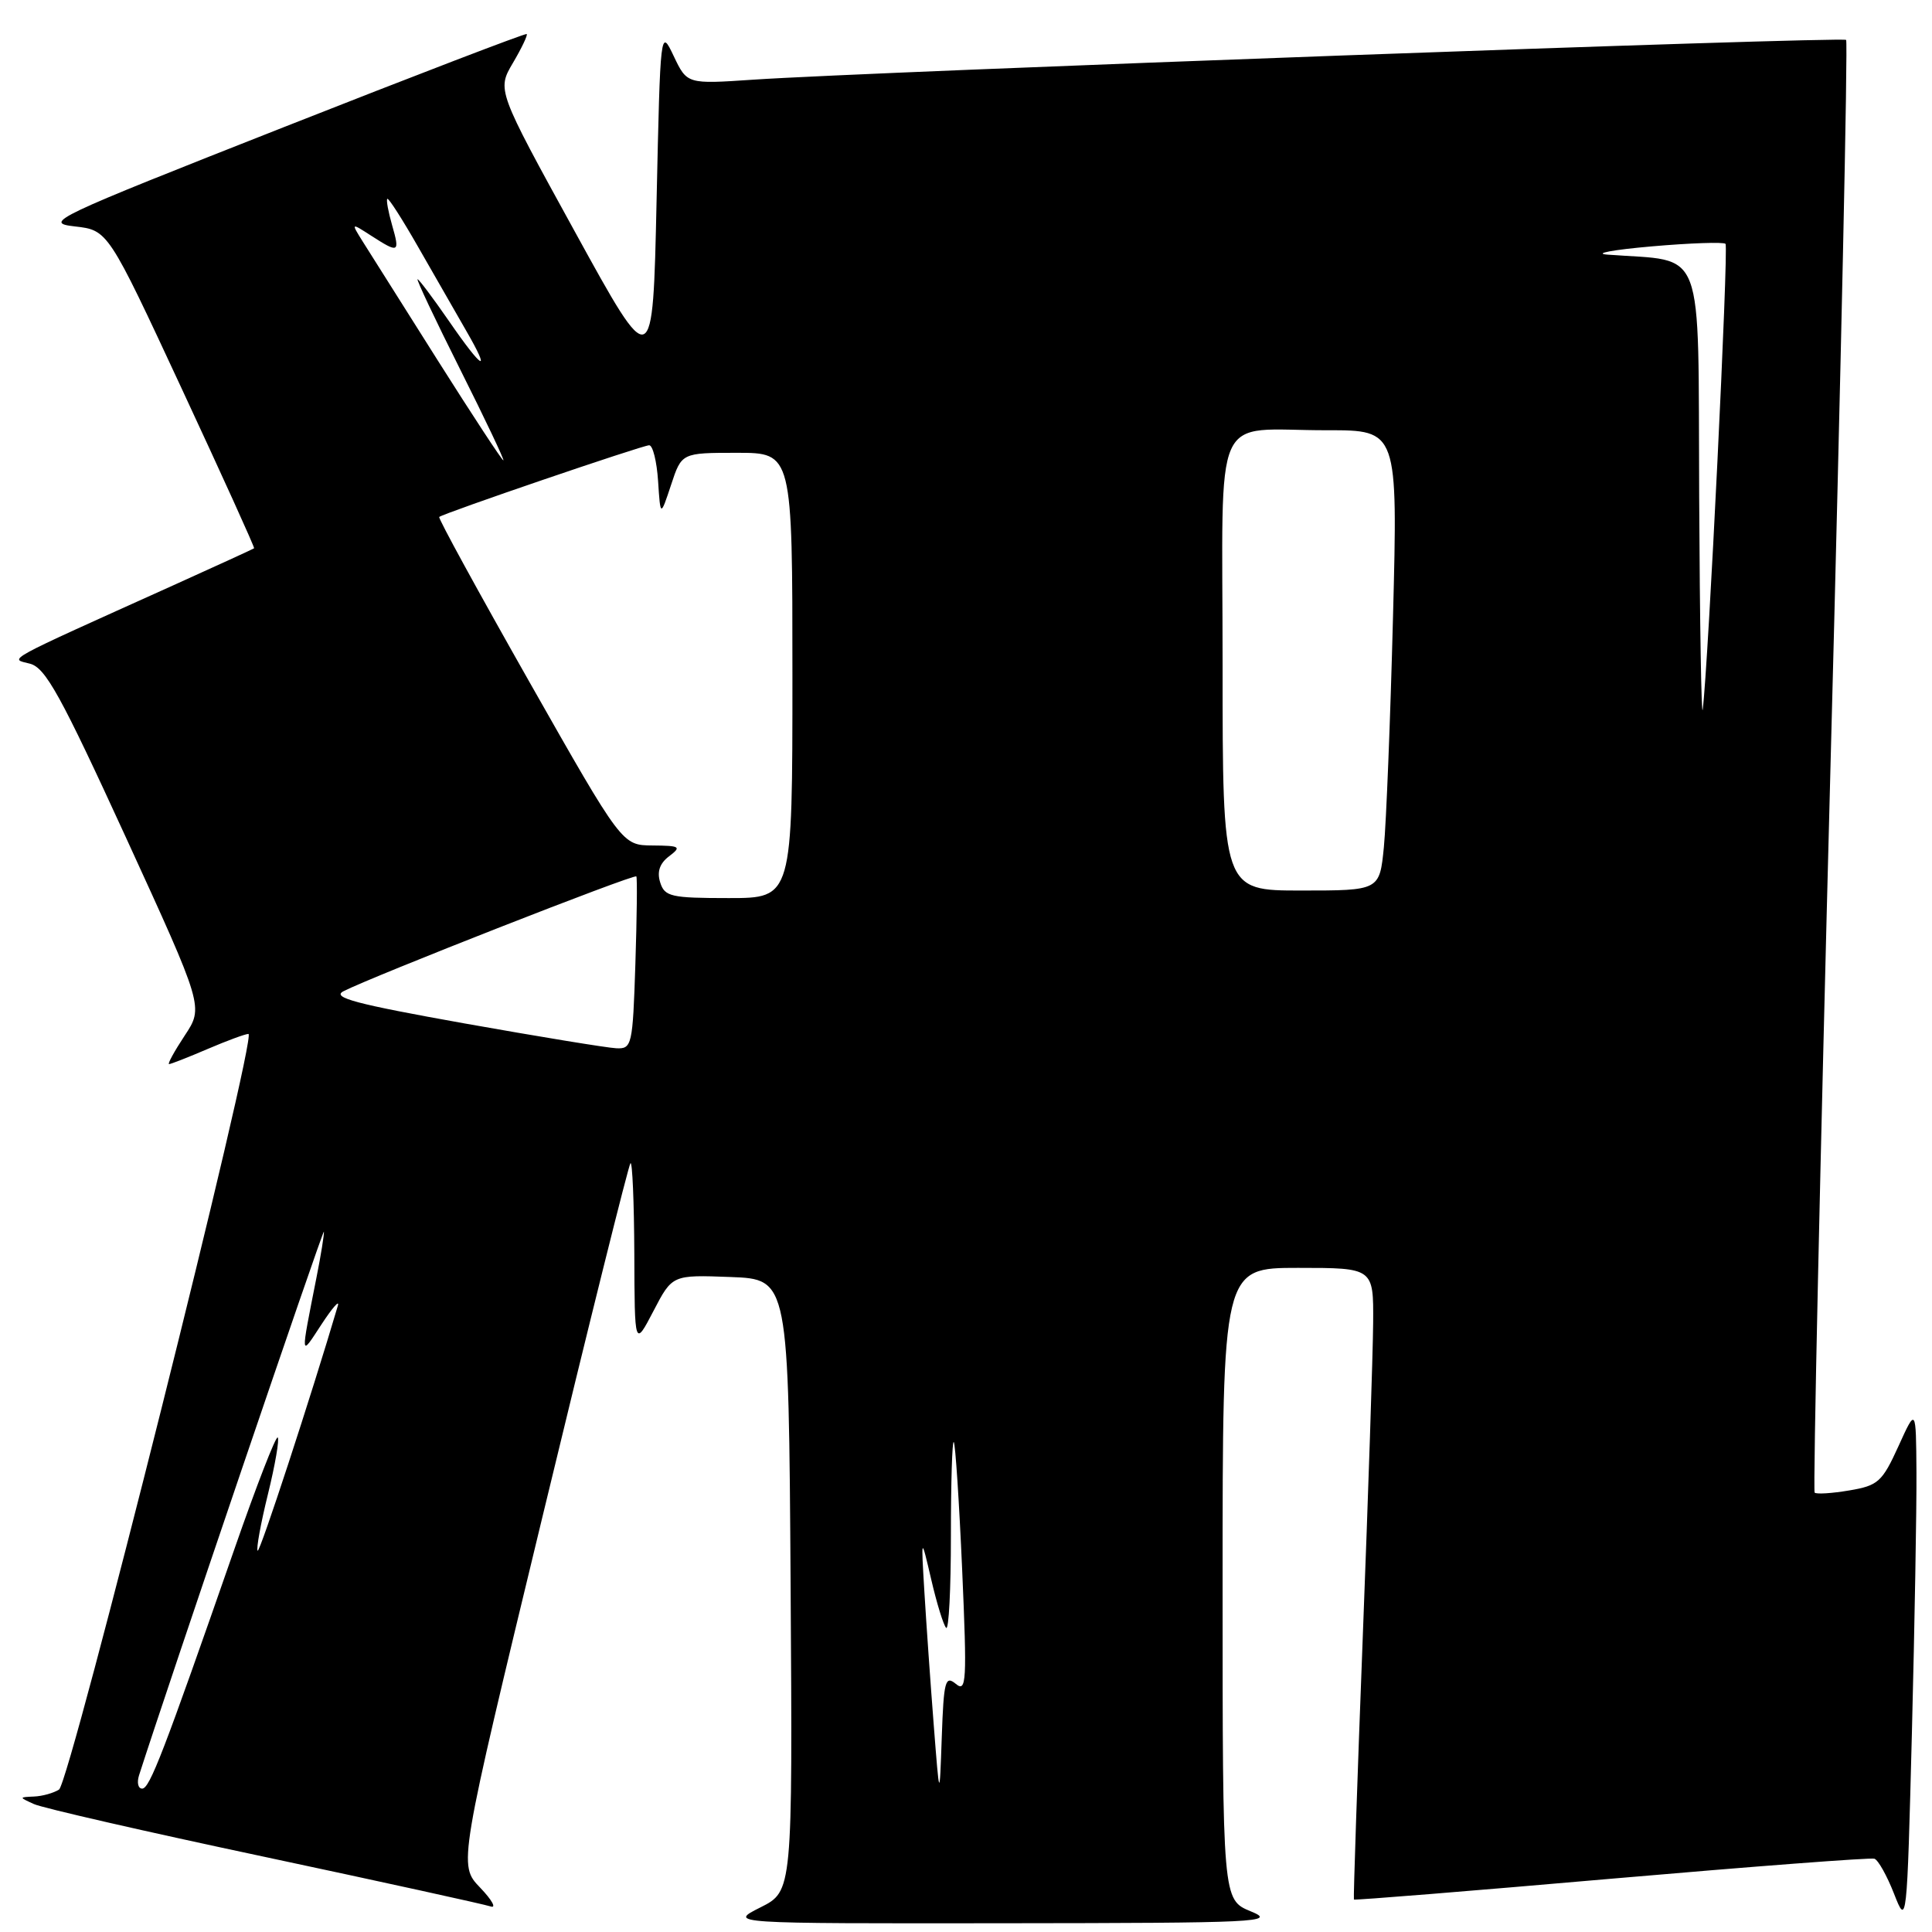 <?xml version="1.0" encoding="UTF-8" standalone="no"?>
<!DOCTYPE svg PUBLIC "-//W3C//DTD SVG 1.1//EN" "http://www.w3.org/Graphics/SVG/1.1/DTD/svg11.dtd" >
<svg xmlns="http://www.w3.org/2000/svg" xmlns:xlink="http://www.w3.org/1999/xlink" version="1.1" viewBox="0 0 256 256">
 <g >
 <path fill="currentColor"
d=" M 165.75 253.27 C 162.00 251.73 162.00 251.73 162.00 209.86 C 162.00 168.00 162.00 168.00 172.00 168.00 C 182.00 168.00 182.00 168.00 181.95 175.25 C 181.92 179.24 181.30 198.03 180.57 217.00 C 179.84 235.97 179.32 251.59 179.40 251.70 C 179.49 251.81 194.84 250.57 213.51 248.94 C 232.18 247.32 247.87 246.12 248.37 246.29 C 248.87 246.46 250.04 248.55 250.97 250.93 C 252.66 255.25 252.68 255.10 253.34 229.48 C 253.70 215.29 253.97 199.81 253.94 195.09 C 253.88 186.50 253.88 186.50 251.55 191.64 C 249.40 196.36 248.86 196.85 245.04 197.49 C 242.74 197.88 240.68 198.01 240.45 197.78 C 240.22 197.55 241.17 154.25 242.55 101.55 C 243.94 48.86 244.87 5.54 244.62 5.29 C 244.15 4.82 115.41 9.50 99.77 10.56 C 91.04 11.15 91.04 11.15 89.27 7.43 C 87.51 3.73 87.50 3.82 87.00 26.61 C 86.50 49.50 86.50 49.50 76.18 30.71 C 65.85 11.92 65.85 11.92 67.97 8.33 C 69.13 6.36 69.95 4.64 69.79 4.51 C 69.63 4.38 55.10 9.95 37.50 16.89 C 6.97 28.92 5.70 29.52 9.90 30.00 C 14.31 30.50 14.31 30.50 24.08 51.50 C 29.45 63.04 33.77 72.56 33.67 72.65 C 33.58 72.73 28.78 74.93 23.00 77.54 C 0.05 87.89 1.24 87.24 3.96 87.94 C 6.03 88.47 8.03 92.10 16.70 111.00 C 26.98 133.43 26.98 133.43 24.48 137.21 C 23.10 139.30 22.17 141.00 22.40 141.00 C 22.64 141.00 24.93 140.10 27.50 139.00 C 30.07 137.90 32.51 137.00 32.92 137.00 C 34.15 137.00 9.27 236.21 7.82 237.13 C 7.09 237.59 5.60 238.01 4.50 238.05 C 2.50 238.14 2.50 238.14 4.50 239.05 C 5.60 239.56 19.32 242.70 35.00 246.03 C 50.68 249.37 64.17 252.33 65.00 252.61 C 65.82 252.90 65.20 251.77 63.62 250.12 C 60.73 247.11 60.73 247.11 71.91 200.85 C 78.05 175.40 83.29 154.38 83.54 154.13 C 83.79 153.87 84.02 159.25 84.05 166.08 C 84.09 178.50 84.09 178.50 86.59 173.71 C 89.08 168.92 89.08 168.92 96.79 169.21 C 104.50 169.50 104.50 169.50 104.76 210.05 C 105.02 250.60 105.02 250.60 100.76 252.74 C 96.50 254.88 96.50 254.88 133.00 254.84 C 166.83 254.81 169.23 254.69 165.75 253.27 Z  M 123.72 228.50 C 123.29 223.00 122.74 215.12 122.49 211.00 C 122.04 203.50 122.04 203.50 123.39 209.28 C 124.13 212.47 125.02 215.35 125.37 215.70 C 125.72 216.05 126.00 210.56 126.00 203.50 C 126.00 196.44 126.17 190.85 126.38 191.08 C 126.59 191.31 127.09 198.91 127.49 207.96 C 128.14 222.83 128.06 224.30 126.65 223.12 C 125.25 221.97 125.05 222.73 124.79 230.16 C 124.50 238.50 124.50 238.50 123.72 228.50 Z  M 18.42 235.25 C 22.15 223.60 42.86 162.68 42.92 163.20 C 42.96 163.59 42.53 166.29 41.95 169.20 C 39.79 180.15 39.76 179.83 42.59 175.50 C 44.03 173.30 45.01 172.18 44.77 173.00 C 41.25 184.94 34.43 205.77 34.14 205.48 C 33.93 205.27 34.54 201.90 35.50 198.00 C 36.46 194.10 37.04 190.71 36.80 190.47 C 36.56 190.23 33.97 196.89 31.06 205.26 C 21.64 232.31 19.83 237.00 18.84 237.00 C 18.30 237.00 18.12 236.21 18.42 235.25 Z  M 61.50 135.60 C 47.18 133.04 43.91 132.18 45.50 131.35 C 49.21 129.43 84.08 115.75 84.32 116.13 C 84.45 116.33 84.39 121.56 84.19 127.75 C 83.84 138.54 83.73 139.00 81.66 138.90 C 80.47 138.85 71.40 137.36 61.50 135.60 Z  M 87.48 116.93 C 87.03 115.52 87.41 114.40 88.66 113.46 C 90.33 112.19 90.13 112.06 86.46 112.03 C 82.43 112.00 82.43 112.00 70.16 90.38 C 63.42 78.49 58.03 68.65 58.20 68.50 C 58.75 68.01 85.14 59.00 86.02 59.00 C 86.50 59.00 87.03 61.14 87.20 63.75 C 87.51 68.50 87.51 68.50 88.92 64.25 C 90.32 60.00 90.32 60.00 97.66 60.00 C 105.00 60.00 105.00 60.00 105.00 89.50 C 105.00 119.00 105.00 119.00 96.57 119.00 C 88.91 119.00 88.07 118.81 87.48 116.93 Z  M 162.00 88.12 C 162.00 53.39 160.37 57.04 175.86 57.01 C 185.22 57.00 185.22 57.00 184.58 81.75 C 184.23 95.36 183.68 109.09 183.37 112.25 C 182.80 118.00 182.80 118.00 172.40 118.00 C 162.00 118.00 162.00 118.00 162.00 88.12 Z  M 225.15 65.81 C 224.98 31.74 226.12 34.75 213.00 33.74 C 211.07 33.59 213.70 33.10 218.83 32.65 C 223.97 32.20 228.38 32.05 228.64 32.31 C 229.07 32.74 226.35 88.36 225.62 94.00 C 225.45 95.38 225.23 82.69 225.15 65.81 Z  M 58.00 47.75 C 53.39 40.46 48.92 33.38 48.06 32.00 C 46.50 29.50 46.50 29.50 49.21 31.25 C 52.85 33.59 53.01 33.51 51.95 29.82 C 51.45 28.07 51.16 26.50 51.32 26.35 C 51.48 26.19 53.33 29.08 55.44 32.78 C 57.55 36.48 60.38 41.41 61.73 43.75 C 65.18 49.71 63.96 49.04 59.46 42.50 C 57.37 39.48 55.51 37.00 55.33 37.00 C 55.14 37.00 57.69 42.40 61.00 49.00 C 64.31 55.60 66.87 61.00 66.70 61.00 C 66.52 61.00 62.61 55.04 58.00 47.75 Z "/>
</g>
</svg>